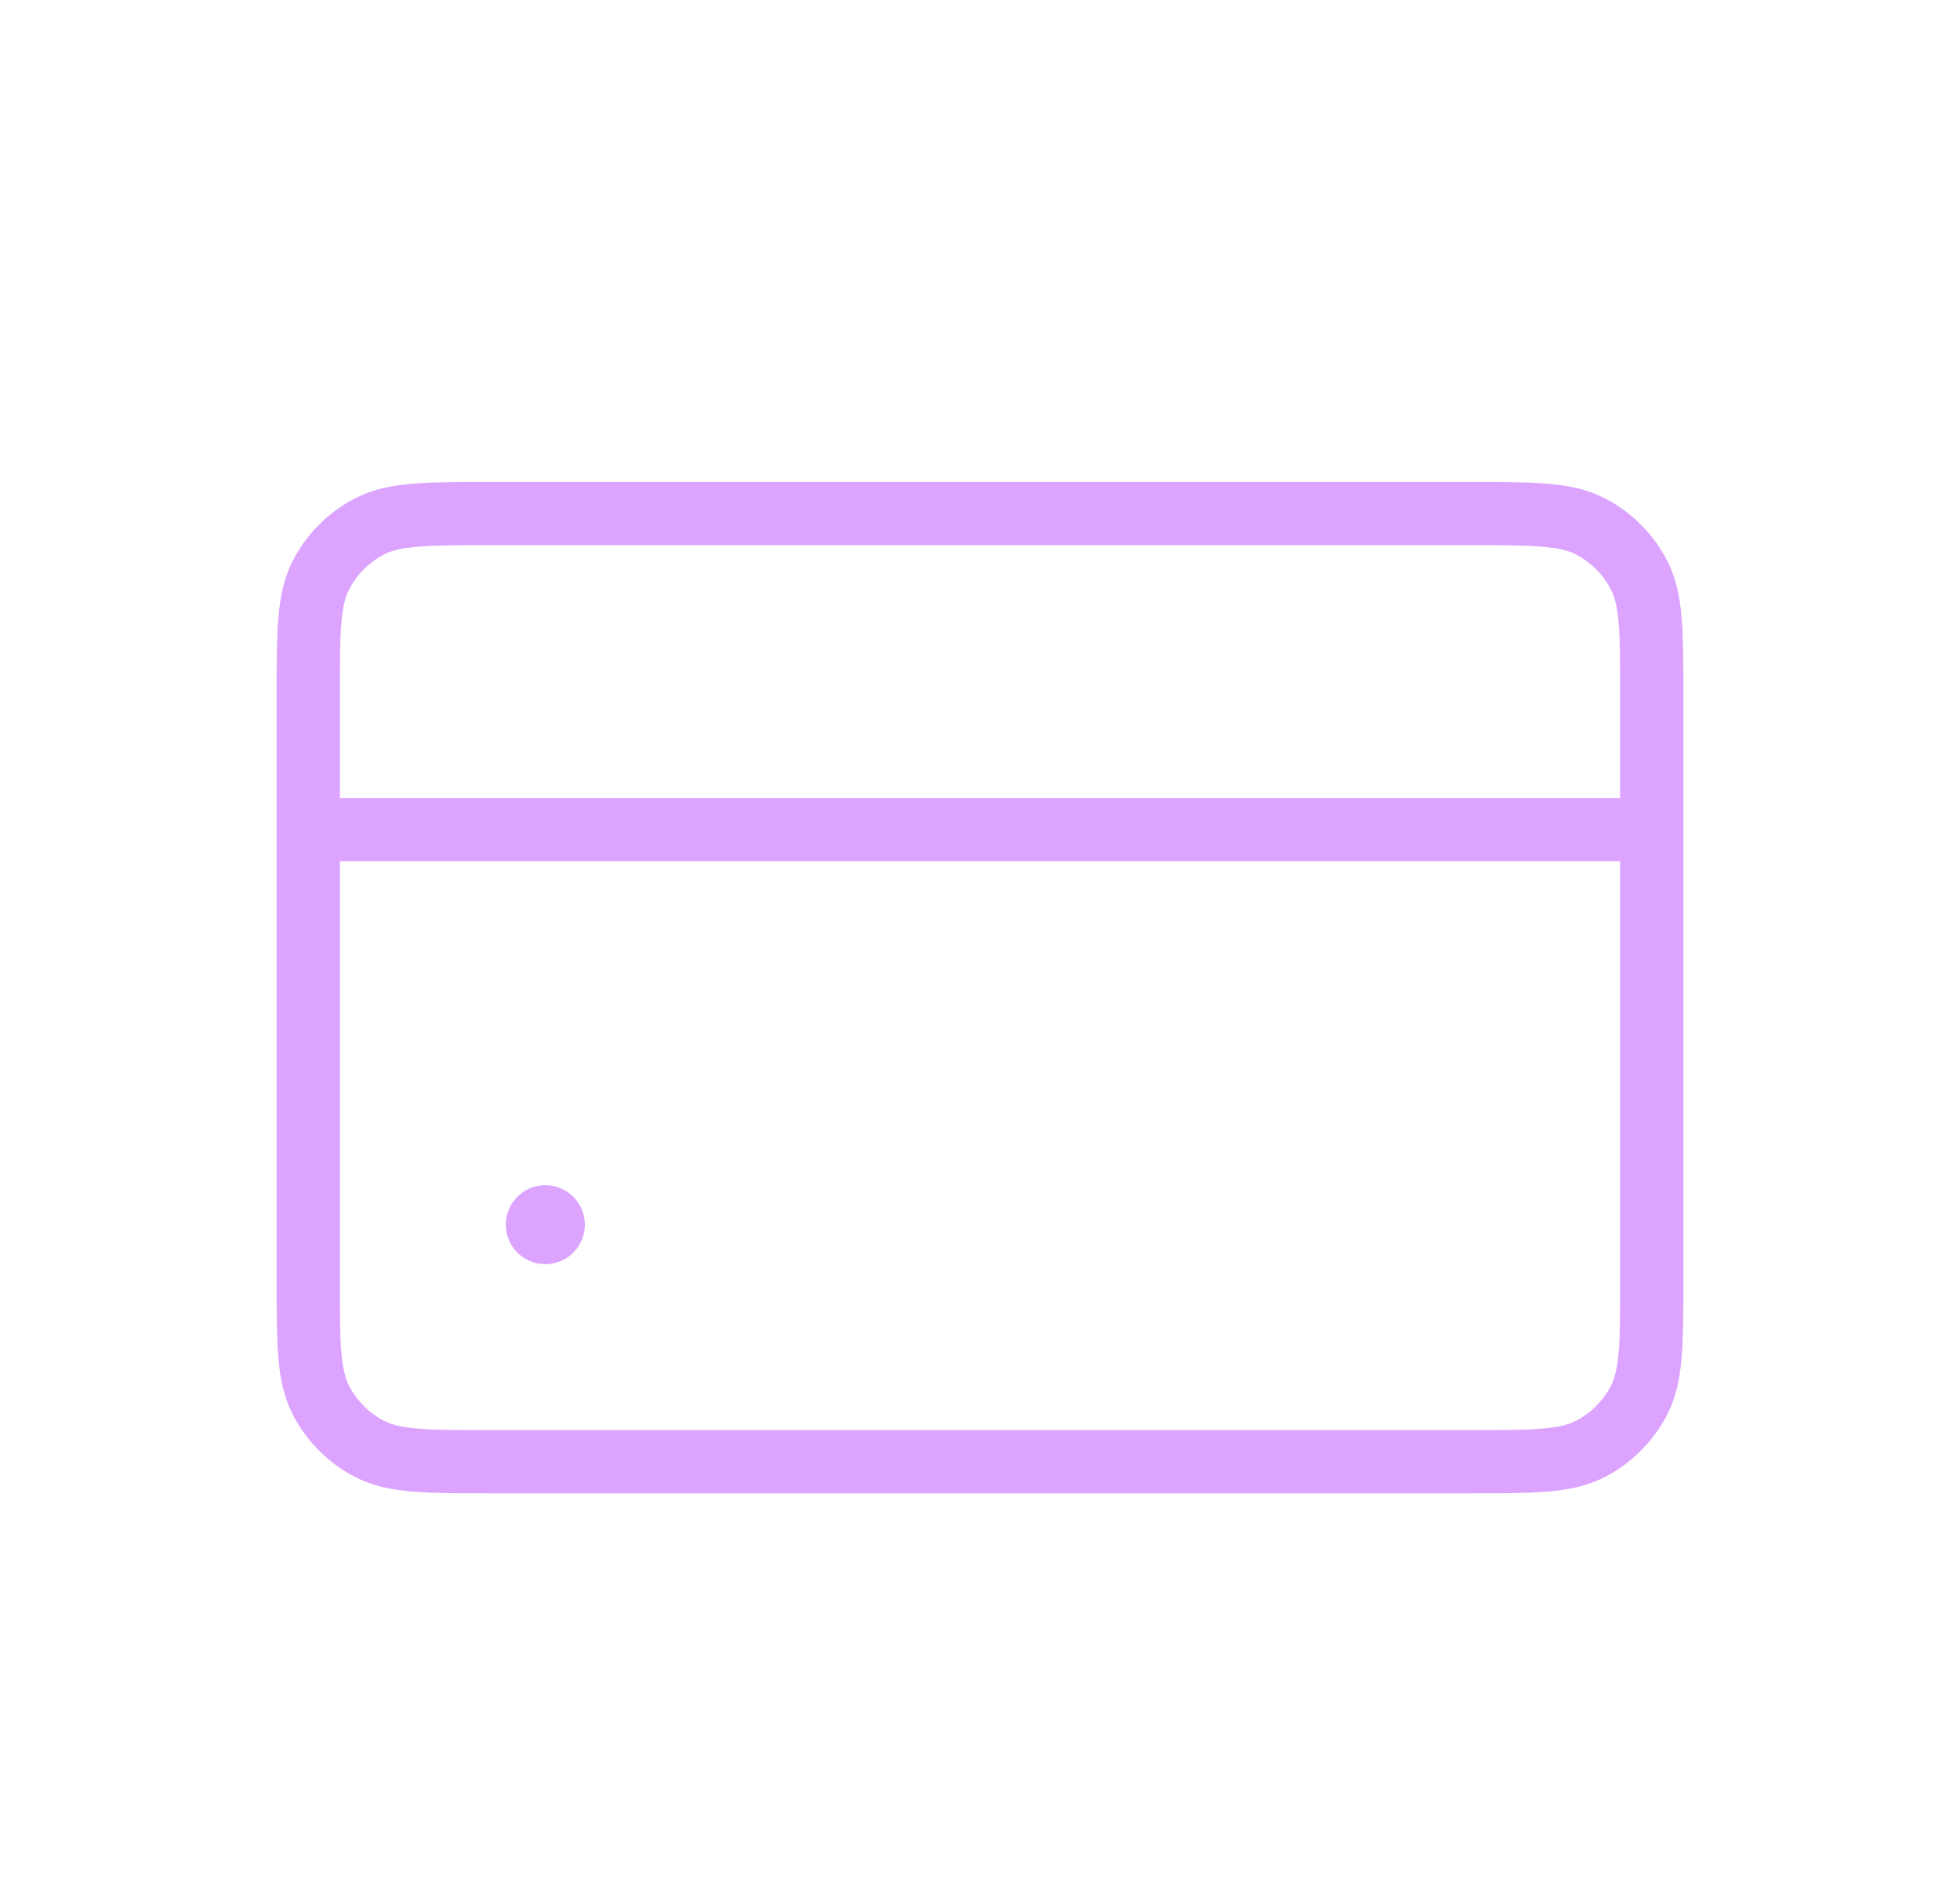 <svg width="31" height="30" viewBox="0 0 31 30" fill="none" xmlns="http://www.w3.org/2000/svg">
<path d="M4.875 11.023C4.875 9.998 4.875 9.485 5.078 9.095C5.248 8.766 5.516 8.498 5.845 8.328C6.235 8.125 6.748 8.125 7.773 8.125H23.227C24.252 8.125 24.765 8.125 25.155 8.328C25.483 8.498 25.752 8.766 25.922 9.095C26.125 9.485 26.125 9.998 26.125 11.023V20.227C26.125 21.252 26.125 21.765 25.922 22.155C25.752 22.483 25.483 22.752 25.155 22.922C24.765 23.125 24.252 23.125 23.227 23.125H7.773C6.748 23.125 6.235 23.125 5.845 22.922C5.516 22.752 5.248 22.483 5.078 22.155C4.875 21.765 4.875 21.252 4.875 20.227V11.023Z" stroke="#DCA4FF"/>
<path d="M4.875 13.125L26.125 13.125" stroke="#DCA4FF" stroke-linecap="round"/>
<circle cx="8.625" cy="19.375" r="0.625" fill="#DCA4FF"/>
</svg>
